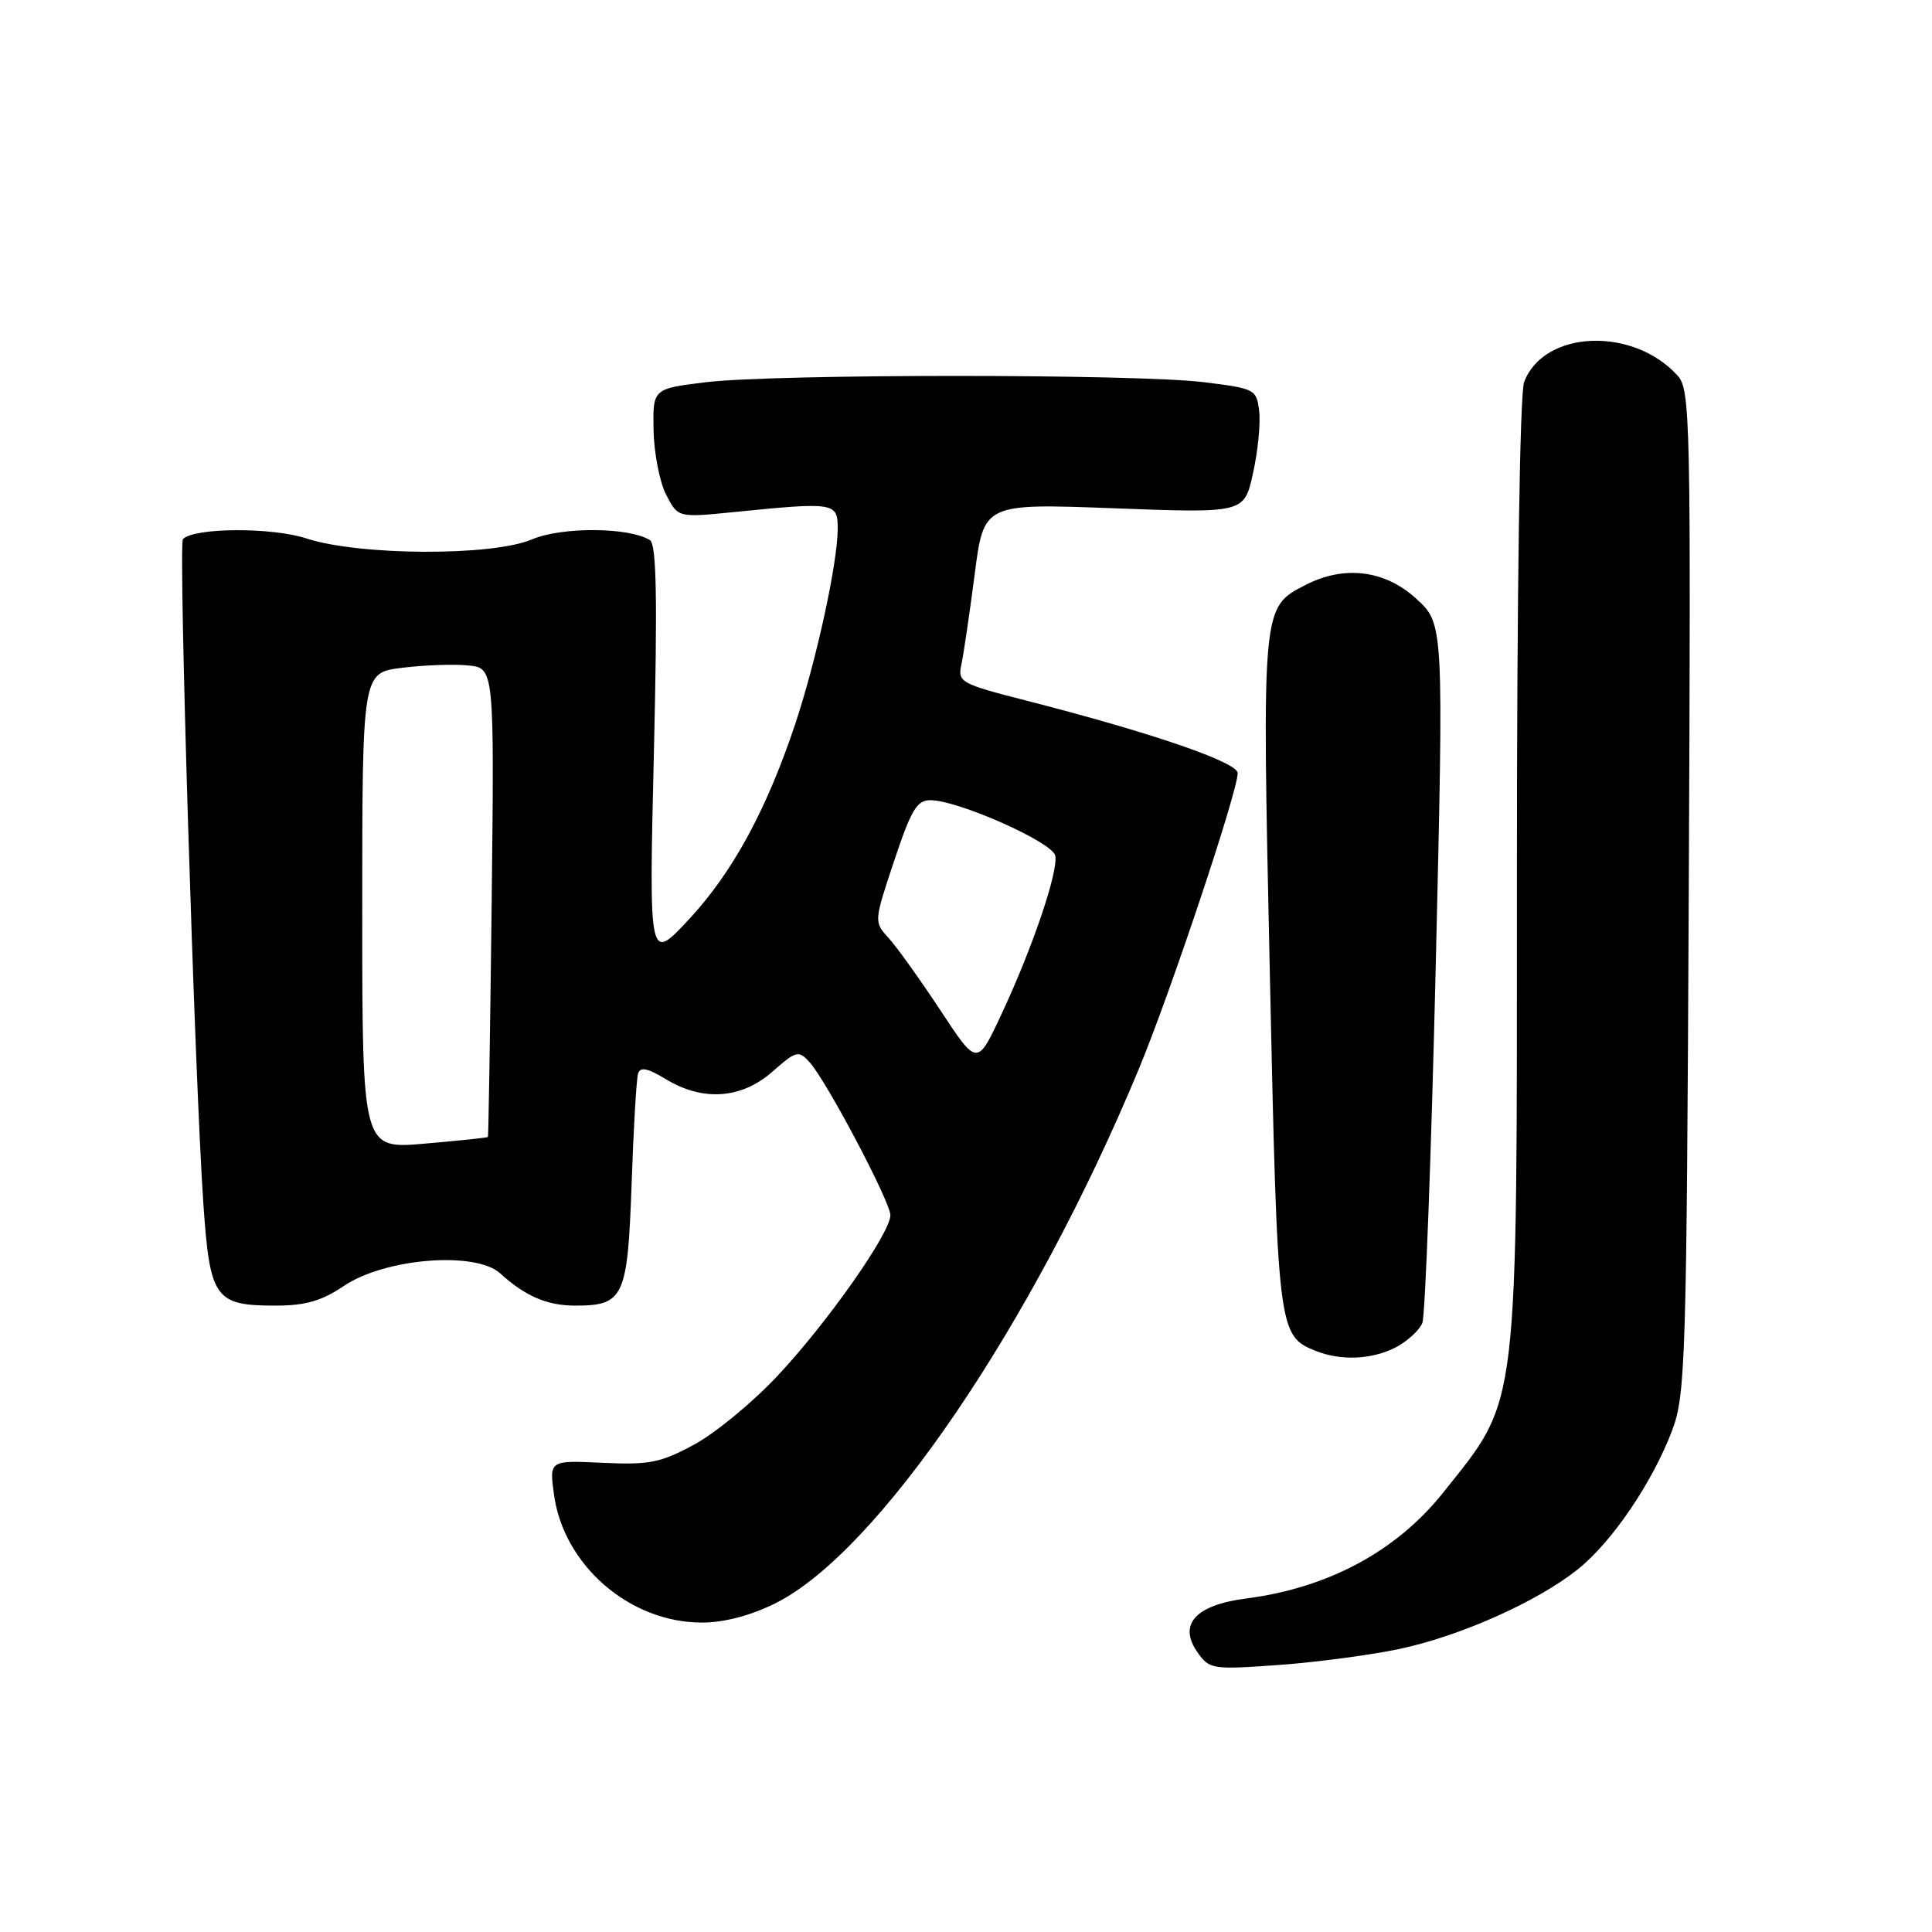 <?xml version="1.0" encoding="UTF-8" standalone="no"?>
<!DOCTYPE svg PUBLIC "-//W3C//DTD SVG 1.1//EN" "http://www.w3.org/Graphics/SVG/1.1/DTD/svg11.dtd" >
<svg xmlns="http://www.w3.org/2000/svg" xmlns:xlink="http://www.w3.org/1999/xlink" version="1.1" viewBox="0 0 256 256">
 <g >
 <path fill="currentColor"
d=" M 185.41 218.50 C 193.47 216.79 203.58 212.29 209.01 207.99 C 213.56 204.39 218.98 196.41 221.58 189.50 C 223.34 184.82 223.48 180.23 223.77 118.12 C 224.06 55.52 223.98 51.63 222.29 49.77 C 216.39 43.25 204.57 43.73 201.96 50.61 C 201.38 52.12 201.00 78.16 201.00 115.38 C 201.00 188.12 201.37 185.01 191.25 197.75 C 185.05 205.54 176.02 210.40 165.12 211.81 C 158.40 212.67 156.08 215.24 158.67 218.93 C 160.24 221.19 160.64 221.25 169.40 220.62 C 174.41 220.26 181.61 219.30 185.41 218.50 Z  M 102.73 212.45 C 116.35 205.66 136.79 175.62 150.90 141.65 C 155.09 131.55 164.00 104.89 164.00 102.44 C 164.00 101.00 152.57 97.08 136.02 92.84 C 127.22 90.59 126.88 90.40 127.40 88.00 C 127.69 86.62 128.48 81.27 129.15 76.10 C 130.36 66.70 130.36 66.70 147.61 67.35 C 164.86 68.00 164.86 68.00 166.02 62.75 C 166.67 59.86 167.04 56.15 166.85 54.50 C 166.51 51.58 166.31 51.48 159.50 50.64 C 150.41 49.53 102.56 49.54 93.50 50.65 C 86.50 51.51 86.50 51.51 86.60 57.01 C 86.66 60.04 87.41 63.89 88.27 65.56 C 89.84 68.59 89.84 68.59 97.17 67.86 C 110.61 66.51 111.00 66.57 111.00 70.04 C 111.00 74.56 108.19 87.48 105.36 95.97 C 101.56 107.35 97.05 115.64 91.25 121.86 C 85.99 127.50 85.99 127.50 86.64 99.90 C 87.13 79.28 86.99 72.11 86.12 71.57 C 83.32 69.84 74.45 69.79 70.49 71.47 C 65.23 73.72 47.64 73.64 40.61 71.35 C 36.05 69.85 25.76 69.90 24.24 71.43 C 23.62 72.05 25.79 142.54 26.94 159.40 C 27.81 172.09 28.45 173.00 36.55 173.00 C 40.46 173.00 42.65 172.37 45.54 170.41 C 50.97 166.72 63.01 165.75 66.28 168.73 C 69.61 171.76 72.50 173.00 76.24 173.00 C 82.66 173.00 83.16 171.90 83.69 156.93 C 83.94 149.55 84.33 142.94 84.55 142.25 C 84.83 141.33 85.82 141.53 88.22 142.99 C 93.11 145.97 98.22 145.62 102.33 142.02 C 105.52 139.21 105.82 139.14 107.29 140.77 C 109.53 143.25 117.96 159.22 117.98 161.01 C 118.01 163.33 109.70 175.18 103.08 182.25 C 99.81 185.75 94.84 189.86 92.04 191.38 C 87.56 193.82 86.06 194.12 79.86 193.83 C 72.79 193.50 72.79 193.50 73.40 198.00 C 74.67 207.41 83.43 215.00 93.02 215.00 C 95.94 215.00 99.47 214.07 102.73 212.45 Z  M 184.93 178.54 C 186.48 177.73 188.08 176.27 188.47 175.29 C 188.85 174.30 189.65 153.06 190.24 128.09 C 191.31 82.67 191.31 82.67 187.67 79.34 C 183.52 75.53 178.10 74.86 172.97 77.52 C 167.18 80.51 167.21 80.21 168.26 129.00 C 169.28 176.42 169.35 176.99 174.31 178.99 C 177.65 180.34 181.79 180.16 184.93 178.54 Z  M 48.00 120.70 C 48.00 89.14 48.00 89.14 53.25 88.49 C 56.14 88.13 60.08 87.98 62.00 88.17 C 65.50 88.50 65.50 88.50 65.15 119.50 C 64.95 136.55 64.73 150.57 64.65 150.66 C 64.57 150.75 60.79 151.15 56.25 151.54 C 48.00 152.26 48.00 152.26 48.00 120.70 Z  M 124.62 133.89 C 121.94 129.83 118.86 125.52 117.77 124.32 C 115.79 122.15 115.79 122.14 118.48 114.07 C 120.75 107.26 121.50 106.00 123.33 106.03 C 127.06 106.08 139.48 111.61 139.83 113.38 C 140.24 115.49 136.84 125.54 132.70 134.39 C 129.48 141.28 129.48 141.28 124.62 133.89 Z "/>
</g>
</svg>
